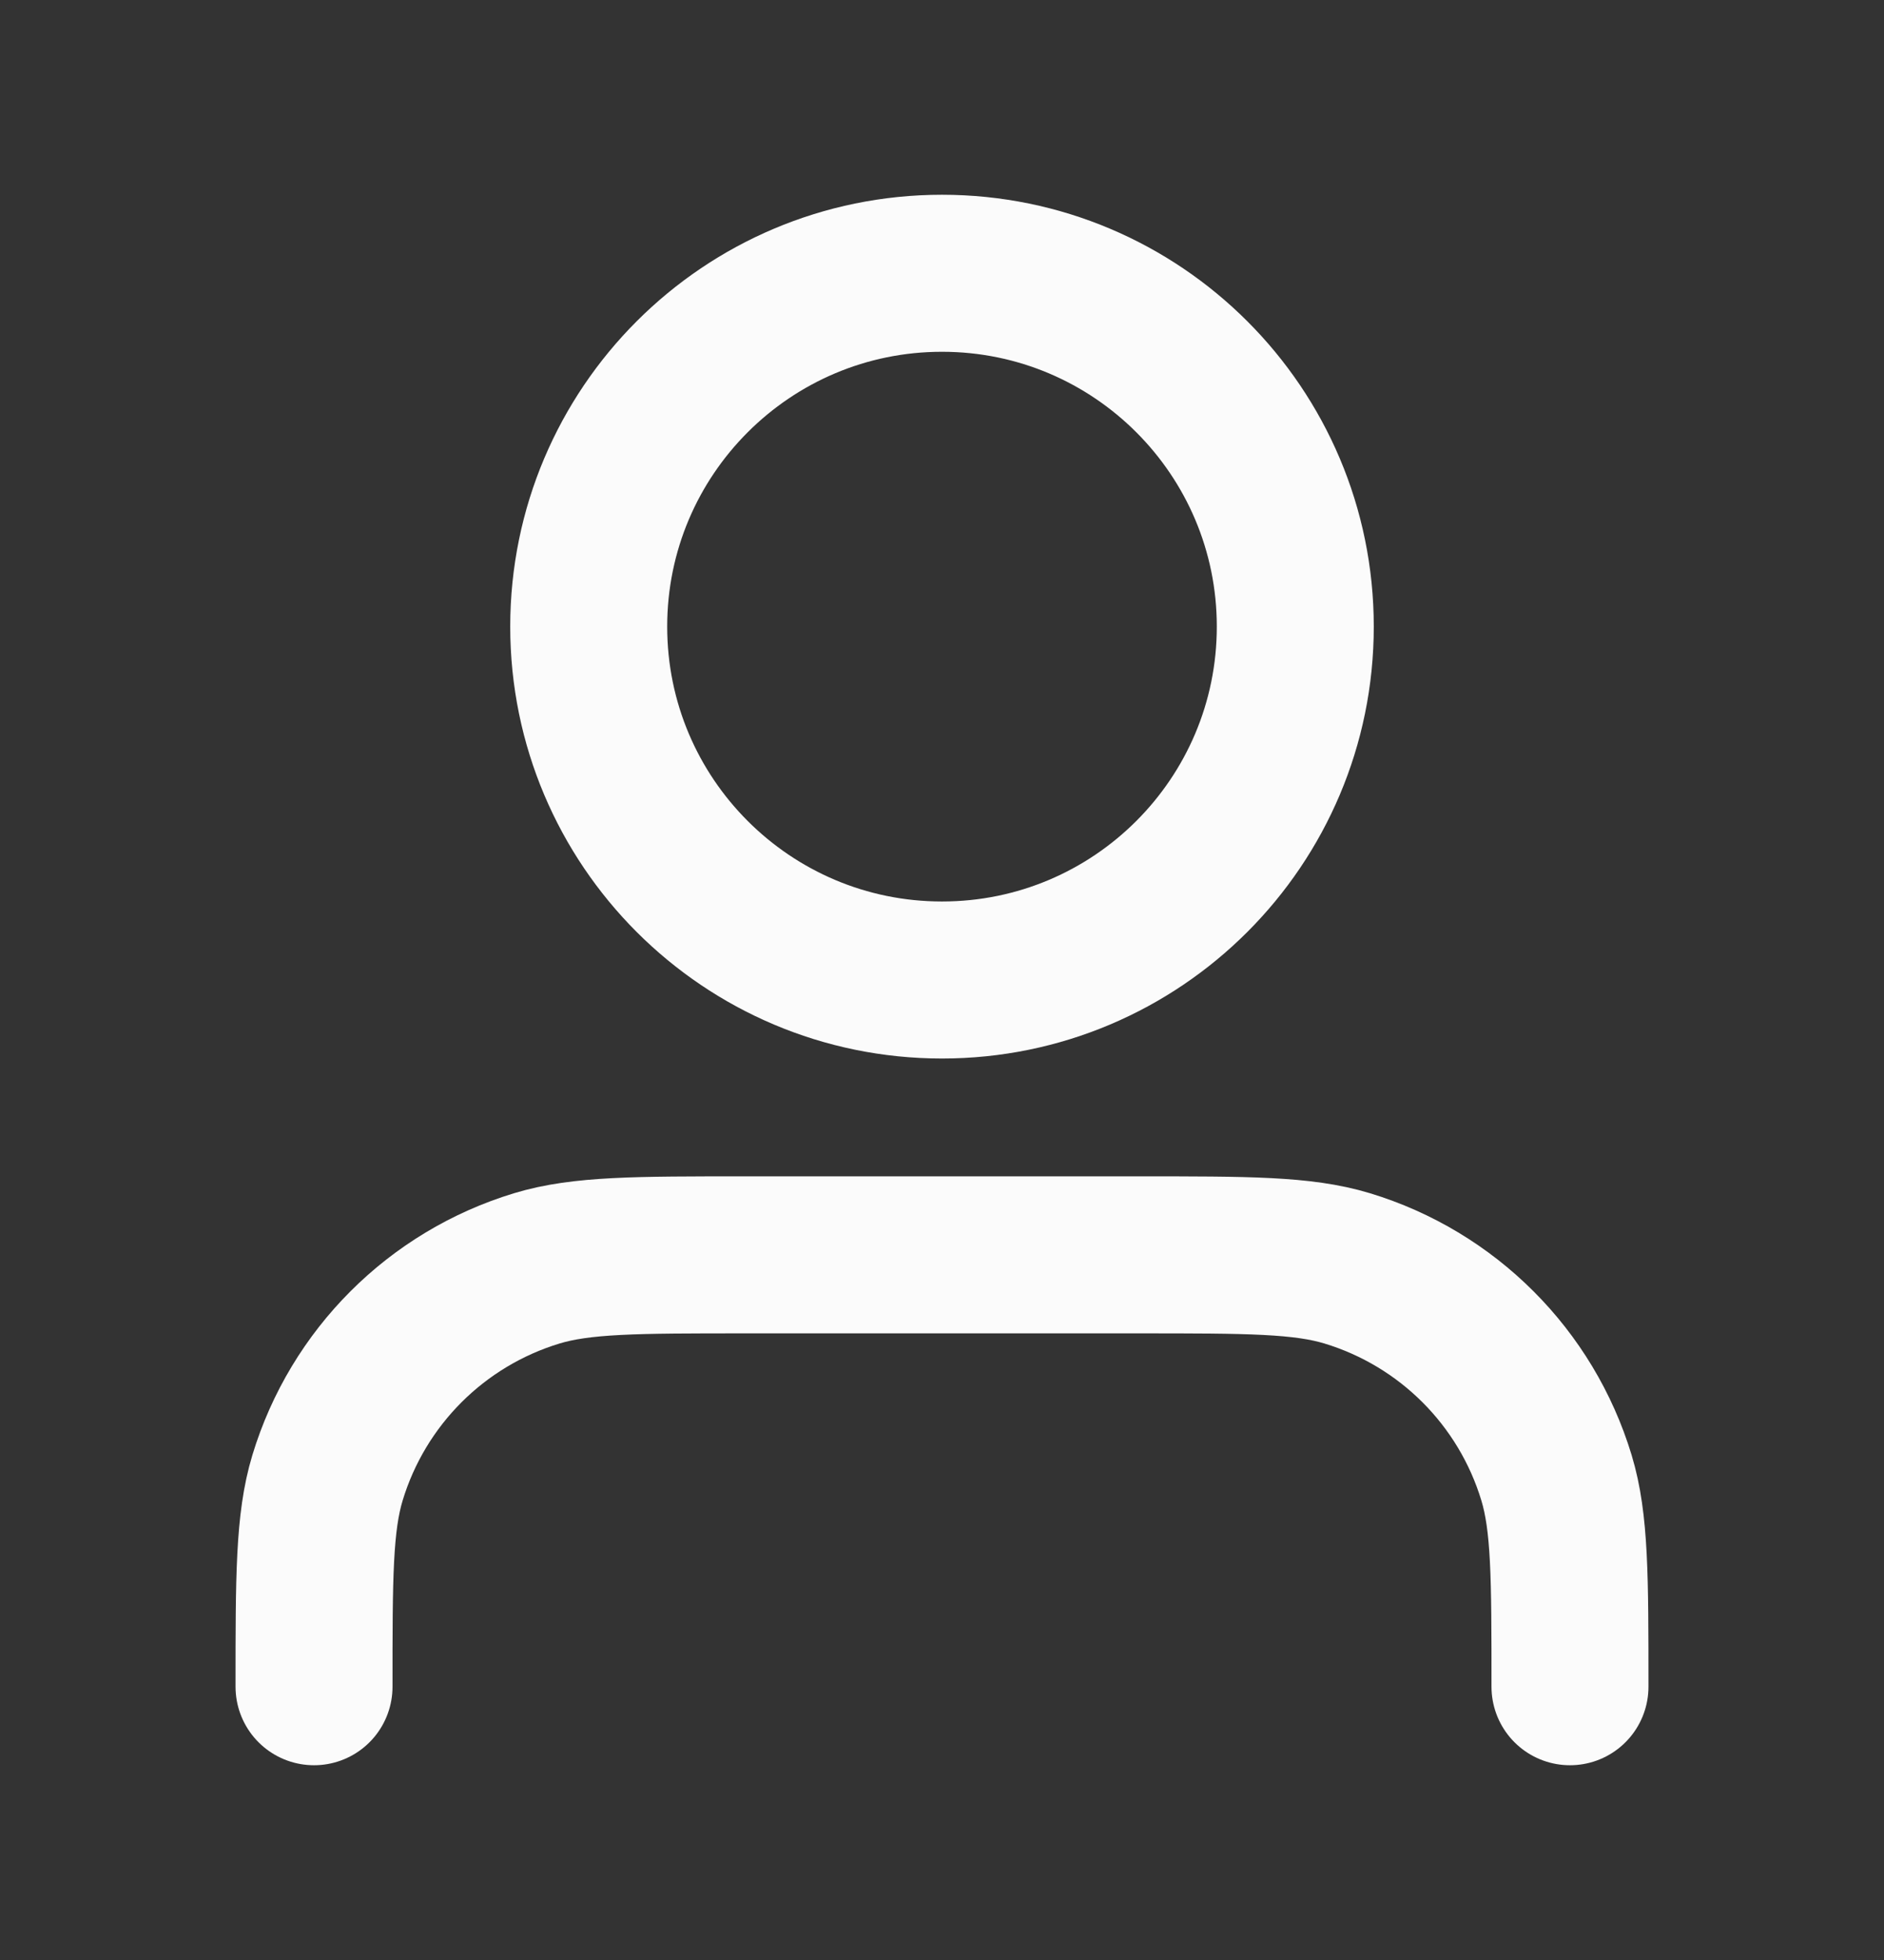 <svg width="25" height="26" viewBox="0 0 25 26" fill="none" xmlns="http://www.w3.org/2000/svg">
<rect x="0" y="0" width="25" height="26" fill="#333333" stroke="none"/>
<path d="M20.833 22.375C20.833 20.921 20.833 20.194 20.654 19.603C20.25 18.271 19.208 17.229 17.876 16.825C17.285 16.646 16.558 16.646 15.104 16.646H9.896C8.442 16.646 7.715 16.646 7.124 16.825C5.792 17.229 4.75 18.271 4.346 19.603C4.167 20.194 4.167 20.921 4.167 22.375M17.188 8.312C17.188 10.901 15.089 13 12.5 13C9.911 13 7.812 10.901 7.812 8.312C7.812 5.724 9.911 3.625 12.5 3.625C15.089 3.625 17.188 5.724 17.188 8.312Z" stroke="#FBFBFB" stroke-width="2.083" stroke-linecap="round" stroke-linejoin="round"/>
</svg>
